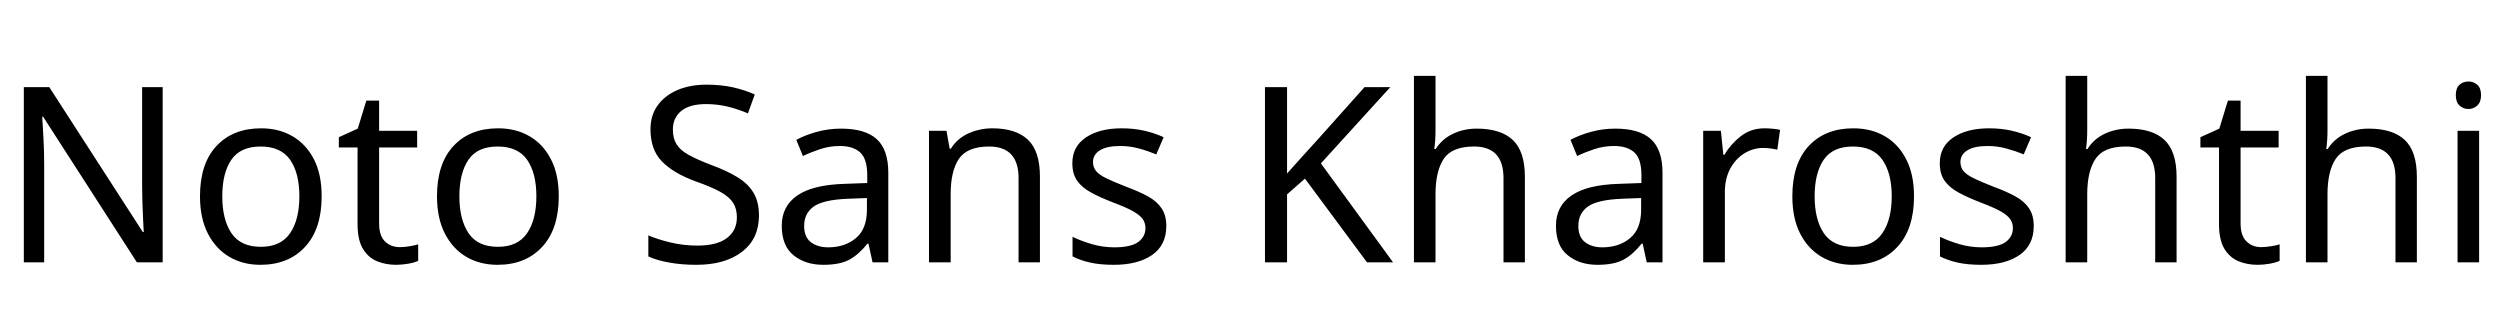 <svg xmlns="http://www.w3.org/2000/svg" xmlns:xlink="http://www.w3.org/1999/xlink" width="244.512" height="32.88"><path fill="black" d="M15.91 8.52L15.91 25.66L13.39 25.66L4.22 11.42L4.13 11.42Q4.18 12.26 4.25 13.51Q4.32 14.76 4.32 16.08L4.32 16.08L4.32 25.66L2.33 25.66L2.33 8.52L4.82 8.52L13.97 22.70L14.06 22.70Q14.04 22.32 14.00 21.55Q13.97 20.78 13.93 19.87Q13.90 18.96 13.90 18.19L13.90 18.19L13.90 8.52L15.91 8.52ZM31.46 19.20L31.46 19.20Q31.46 22.39 29.84 24.14Q28.22 25.90 25.46 25.90L25.46 25.90Q23.76 25.90 22.43 25.12Q21.10 24.34 20.33 22.84Q19.56 21.34 19.56 19.20L19.56 19.20Q19.56 16.01 21.17 14.28Q22.78 12.55 25.54 12.55L25.54 12.55Q27.29 12.55 28.62 13.33Q29.95 14.11 30.71 15.59Q31.46 17.06 31.46 19.20ZM21.74 19.20L21.74 19.20Q21.74 21.48 22.64 22.81Q23.54 24.14 25.51 24.14L25.51 24.14Q27.46 24.14 28.37 22.81Q29.28 21.48 29.28 19.20L29.28 19.20Q29.28 16.92 28.37 15.62Q27.46 14.33 25.49 14.33L25.49 14.33Q23.52 14.33 22.63 15.62Q21.74 16.92 21.74 19.20ZM39.10 24.17L39.10 24.17Q39.58 24.17 40.08 24.08Q40.58 24 40.90 23.90L40.90 23.90L40.90 25.51Q40.56 25.68 39.94 25.79Q39.31 25.90 38.74 25.90L38.74 25.90Q37.73 25.90 36.88 25.55Q36.02 25.20 35.50 24.34Q34.97 23.47 34.97 21.91L34.97 21.91L34.97 14.42L33.14 14.42L33.14 13.42L34.99 12.58L35.83 9.84L37.08 9.84L37.08 12.79L40.80 12.79L40.80 14.42L37.08 14.42L37.08 21.86Q37.08 23.04 37.64 23.60Q38.21 24.17 39.10 24.17ZM54.65 19.20L54.65 19.20Q54.65 22.39 53.03 24.14Q51.41 25.90 48.65 25.90L48.65 25.90Q46.94 25.90 45.61 25.12Q44.28 24.34 43.51 22.84Q42.74 21.34 42.74 19.20L42.74 19.20Q42.74 16.01 44.35 14.28Q45.96 12.55 48.72 12.55L48.72 12.55Q50.47 12.55 51.80 13.33Q53.14 14.11 53.89 15.59Q54.65 17.06 54.65 19.20ZM44.93 19.20L44.93 19.20Q44.93 21.48 45.83 22.81Q46.73 24.14 48.70 24.14L48.70 24.14Q50.64 24.14 51.55 22.81Q52.46 21.48 52.46 19.20L52.46 19.20Q52.46 16.92 51.55 15.62Q50.64 14.33 48.67 14.33L48.67 14.33Q46.70 14.33 45.82 15.62Q44.93 16.92 44.93 19.20ZM74.23 21.07L74.23 21.07Q74.23 23.35 72.58 24.62Q70.92 25.90 68.11 25.90L68.11 25.90Q66.67 25.90 65.45 25.68Q64.22 25.46 63.41 25.08L63.41 25.08L63.41 23.02Q64.27 23.40 65.56 23.71Q66.84 24.02 68.21 24.02L68.21 24.02Q70.13 24.02 71.10 23.28Q72.07 22.54 72.07 21.26L72.07 21.26Q72.07 20.42 71.71 19.85Q71.35 19.27 70.48 18.78Q69.60 18.29 68.04 17.74L68.04 17.74Q65.86 16.94 64.74 15.79Q63.62 14.64 63.62 12.65L63.62 12.65Q63.62 11.28 64.32 10.31Q65.02 9.34 66.25 8.81Q67.49 8.28 69.10 8.28L69.10 8.28Q70.51 8.28 71.69 8.54Q72.86 8.81 73.82 9.24L73.82 9.24L73.15 11.09Q72.26 10.70 71.22 10.44Q70.18 10.18 69.05 10.18L69.05 10.18Q67.44 10.18 66.62 10.86Q65.81 11.54 65.81 12.67L65.81 12.67Q65.81 13.54 66.17 14.11Q66.53 14.69 67.34 15.14Q68.16 15.60 69.55 16.13L69.55 16.13Q71.06 16.68 72.11 17.32Q73.15 17.95 73.69 18.84Q74.23 19.73 74.23 21.07ZM82.27 12.58L82.27 12.58Q84.62 12.58 85.75 13.61Q86.88 14.64 86.88 16.90L86.88 16.90L86.88 25.66L85.34 25.66L84.94 23.83L84.84 23.83Q84 24.89 83.08 25.39Q82.15 25.90 80.52 25.90L80.52 25.90Q78.77 25.90 77.62 24.97Q76.46 24.05 76.46 22.08L76.46 22.08Q76.46 20.16 77.98 19.12Q79.49 18.07 82.63 17.98L82.63 17.98L84.82 17.90L84.82 17.14Q84.82 15.53 84.12 14.90Q83.42 14.28 82.15 14.28L82.15 14.28Q81.14 14.28 80.23 14.58Q79.32 14.88 78.53 15.26L78.53 15.26L77.88 13.68Q78.72 13.22 79.87 12.90Q81.02 12.58 82.27 12.58ZM84.79 19.37L82.90 19.44Q80.50 19.54 79.57 20.21Q78.65 20.88 78.65 22.10L78.65 22.10Q78.65 23.18 79.31 23.69Q79.97 24.19 81 24.19L81 24.19Q82.63 24.19 83.71 23.29Q84.79 22.39 84.79 20.52L84.79 20.52L84.79 19.37ZM97.06 12.55L97.06 12.55Q99.36 12.55 100.54 13.67Q101.71 14.78 101.71 17.28L101.71 17.28L101.71 25.66L99.62 25.66L99.62 17.42Q99.62 14.33 96.74 14.33L96.74 14.33Q94.61 14.33 93.79 15.53Q92.98 16.73 92.98 18.98L92.98 18.98L92.98 25.66L90.86 25.66L90.86 12.79L92.57 12.79L92.88 14.54L93 14.54Q93.62 13.54 94.73 13.04Q95.83 12.55 97.06 12.55ZM114.07 22.10L114.07 22.10Q114.07 23.98 112.68 24.94Q111.29 25.90 108.94 25.90L108.94 25.90Q107.59 25.90 106.62 25.68Q105.65 25.46 104.90 25.08L104.90 25.08L104.90 23.16Q105.67 23.54 106.76 23.87Q107.86 24.19 108.98 24.19L108.98 24.19Q110.59 24.19 111.31 23.68Q112.03 23.16 112.03 22.30L112.03 22.30Q112.03 21.82 111.77 21.43Q111.50 21.05 110.82 20.66Q110.14 20.28 108.86 19.80L108.86 19.80Q107.62 19.32 106.73 18.84Q105.84 18.36 105.36 17.69Q104.88 17.02 104.88 15.96L104.88 15.96Q104.88 14.33 106.21 13.44Q107.54 12.55 109.70 12.55L109.70 12.55Q110.88 12.55 111.90 12.78Q112.92 13.01 113.81 13.42L113.81 13.42L113.09 15.10Q112.27 14.76 111.38 14.52Q110.50 14.28 109.56 14.28L109.56 14.28Q108.26 14.28 107.58 14.70Q106.90 15.12 106.90 15.84L106.90 15.84Q106.90 16.37 107.21 16.74Q107.52 17.11 108.25 17.46Q108.98 17.81 110.21 18.29L110.21 18.29Q111.43 18.74 112.30 19.22Q113.16 19.70 113.62 20.39Q114.07 21.07 114.07 22.10ZM129.19 15.98L136.25 25.66L133.70 25.66L127.63 17.47L125.88 19.01L125.88 25.66L123.72 25.66L123.72 8.52L125.88 8.52L125.88 16.97Q126.60 16.15 127.34 15.34Q128.09 14.52 128.83 13.70L128.83 13.70L133.46 8.52L135.98 8.52L129.19 15.98ZM140.40 7.42L140.40 12.77Q140.40 13.73 140.28 14.57L140.28 14.57L140.42 14.57Q141.05 13.58 142.12 13.08Q143.18 12.58 144.43 12.58L144.43 12.58Q146.78 12.58 147.96 13.69Q149.14 14.81 149.14 17.28L149.14 17.28L149.14 25.66L147.05 25.66L147.05 17.42Q147.05 14.33 144.17 14.33L144.17 14.33Q142.01 14.33 141.20 15.54Q140.40 16.75 140.40 19.01L140.40 19.01L140.40 25.66L138.29 25.66L138.29 7.42L140.40 7.42ZM157.99 12.58L157.99 12.58Q160.34 12.58 161.47 13.61Q162.60 14.64 162.60 16.90L162.60 16.90L162.60 25.66L161.06 25.66L160.66 23.83L160.56 23.83Q159.72 24.89 158.80 25.39Q157.87 25.90 156.24 25.90L156.24 25.90Q154.49 25.90 153.34 24.97Q152.18 24.05 152.18 22.08L152.18 22.08Q152.18 20.16 153.70 19.12Q155.21 18.07 158.35 17.98L158.35 17.98L160.54 17.90L160.54 17.14Q160.54 15.53 159.84 14.90Q159.14 14.28 157.87 14.28L157.87 14.28Q156.86 14.28 155.95 14.58Q155.04 14.88 154.25 15.26L154.25 15.26L153.60 13.68Q154.44 13.22 155.59 12.90Q156.74 12.58 157.99 12.58ZM160.51 19.37L158.62 19.44Q156.22 19.54 155.29 20.21Q154.37 20.88 154.37 22.10L154.37 22.10Q154.37 23.18 155.03 23.69Q155.69 24.19 156.72 24.19L156.72 24.19Q158.35 24.19 159.43 23.29Q160.51 22.39 160.51 20.52L160.51 20.52L160.51 19.37ZM172.58 12.55L172.58 12.55Q172.94 12.55 173.36 12.59Q173.78 12.62 174.10 12.70L174.10 12.70L173.83 14.64Q173.52 14.57 173.15 14.52Q172.78 14.47 172.44 14.47L172.44 14.47Q171.46 14.47 170.59 15.01Q169.73 15.55 169.21 16.52Q168.70 17.50 168.70 18.79L168.70 18.79L168.70 25.66L166.58 25.66L166.58 12.79L168.31 12.79L168.55 15.14L168.65 15.14Q169.27 14.09 170.26 13.32Q171.24 12.55 172.58 12.55ZM187.20 19.20L187.20 19.20Q187.20 22.39 185.58 24.14Q183.96 25.90 181.20 25.90L181.20 25.90Q179.50 25.90 178.16 25.12Q176.83 24.34 176.06 22.84Q175.30 21.34 175.30 19.20L175.30 19.20Q175.30 16.01 176.90 14.28Q178.51 12.55 181.27 12.55L181.27 12.55Q183.02 12.55 184.36 13.33Q185.69 14.11 186.44 15.59Q187.20 17.06 187.20 19.20ZM177.48 19.20L177.48 19.20Q177.48 21.48 178.38 22.81Q179.28 24.14 181.25 24.14L181.25 24.14Q183.19 24.14 184.10 22.81Q185.02 21.48 185.02 19.20L185.02 19.20Q185.02 16.92 184.10 15.62Q183.19 14.33 181.22 14.33L181.22 14.33Q179.26 14.33 178.37 15.62Q177.48 16.92 177.48 19.20ZM198.91 22.10L198.91 22.10Q198.91 23.98 197.52 24.94Q196.13 25.90 193.78 25.90L193.78 25.90Q192.43 25.90 191.46 25.68Q190.49 25.46 189.74 25.08L189.74 25.08L189.74 23.16Q190.51 23.54 191.60 23.87Q192.70 24.19 193.82 24.19L193.82 24.19Q195.43 24.19 196.15 23.68Q196.87 23.16 196.87 22.30L196.87 22.30Q196.87 21.82 196.61 21.43Q196.34 21.05 195.66 20.66Q194.98 20.28 193.70 19.80L193.70 19.80Q192.46 19.32 191.57 18.84Q190.68 18.36 190.20 17.69Q189.72 17.02 189.72 15.96L189.72 15.96Q189.72 14.33 191.05 13.44Q192.38 12.55 194.54 12.55L194.54 12.55Q195.72 12.55 196.74 12.78Q197.76 13.01 198.65 13.42L198.65 13.42L197.93 15.10Q197.11 14.76 196.22 14.52Q195.34 14.28 194.40 14.28L194.40 14.28Q193.10 14.28 192.42 14.70Q191.74 15.12 191.74 15.84L191.74 15.84Q191.74 16.37 192.05 16.74Q192.36 17.11 193.09 17.46Q193.82 17.81 195.05 18.29L195.05 18.29Q196.27 18.74 197.14 19.22Q198 19.70 198.46 20.39Q198.91 21.07 198.91 22.10ZM204.14 7.42L204.14 12.77Q204.14 13.73 204.02 14.57L204.02 14.57L204.17 14.57Q204.79 13.58 205.86 13.08Q206.93 12.58 208.18 12.58L208.18 12.58Q210.53 12.58 211.70 13.69Q212.88 14.81 212.88 17.28L212.88 17.28L212.88 25.66L210.79 25.66L210.79 17.42Q210.79 14.33 207.91 14.33L207.91 14.33Q205.75 14.33 204.95 15.54Q204.14 16.75 204.14 19.01L204.14 19.01L204.14 25.66L202.03 25.66L202.03 7.42L204.14 7.42ZM221.16 24.17L221.16 24.17Q221.64 24.17 222.14 24.08Q222.65 24 222.96 23.90L222.96 23.90L222.96 25.51Q222.62 25.68 222 25.79Q221.38 25.90 220.80 25.90L220.80 25.90Q219.79 25.90 218.94 25.55Q218.09 25.20 217.56 24.34Q217.03 23.47 217.03 21.91L217.03 21.91L217.03 14.42L215.21 14.42L215.21 13.42L217.06 12.58L217.90 9.84L219.14 9.84L219.14 12.79L222.86 12.79L222.86 14.42L219.14 14.42L219.14 21.86Q219.14 23.04 219.71 23.60Q220.27 24.17 221.16 24.17ZM227.64 7.42L227.64 12.77Q227.64 13.73 227.52 14.57L227.52 14.57L227.66 14.57Q228.29 13.58 229.36 13.08Q230.42 12.58 231.67 12.58L231.67 12.58Q234.02 12.58 235.20 13.69Q236.38 14.81 236.38 17.28L236.38 17.28L236.38 25.66L234.29 25.66L234.29 17.42Q234.29 14.33 231.41 14.33L231.41 14.33Q229.25 14.33 228.44 15.54Q227.64 16.75 227.64 19.01L227.64 19.01L227.64 25.66L225.53 25.66L225.53 7.42L227.64 7.42ZM241.44 7.97L241.44 7.97Q241.92 7.97 242.29 8.29Q242.66 8.62 242.66 9.31L242.66 9.31Q242.66 9.98 242.29 10.32Q241.92 10.66 241.44 10.66L241.44 10.66Q240.91 10.66 240.55 10.32Q240.19 9.98 240.19 9.31L240.19 9.31Q240.19 8.62 240.55 8.29Q240.91 7.97 241.44 7.97ZM240.36 12.79L242.47 12.79L242.47 25.66L240.36 25.66L240.36 12.79Z"/></svg>